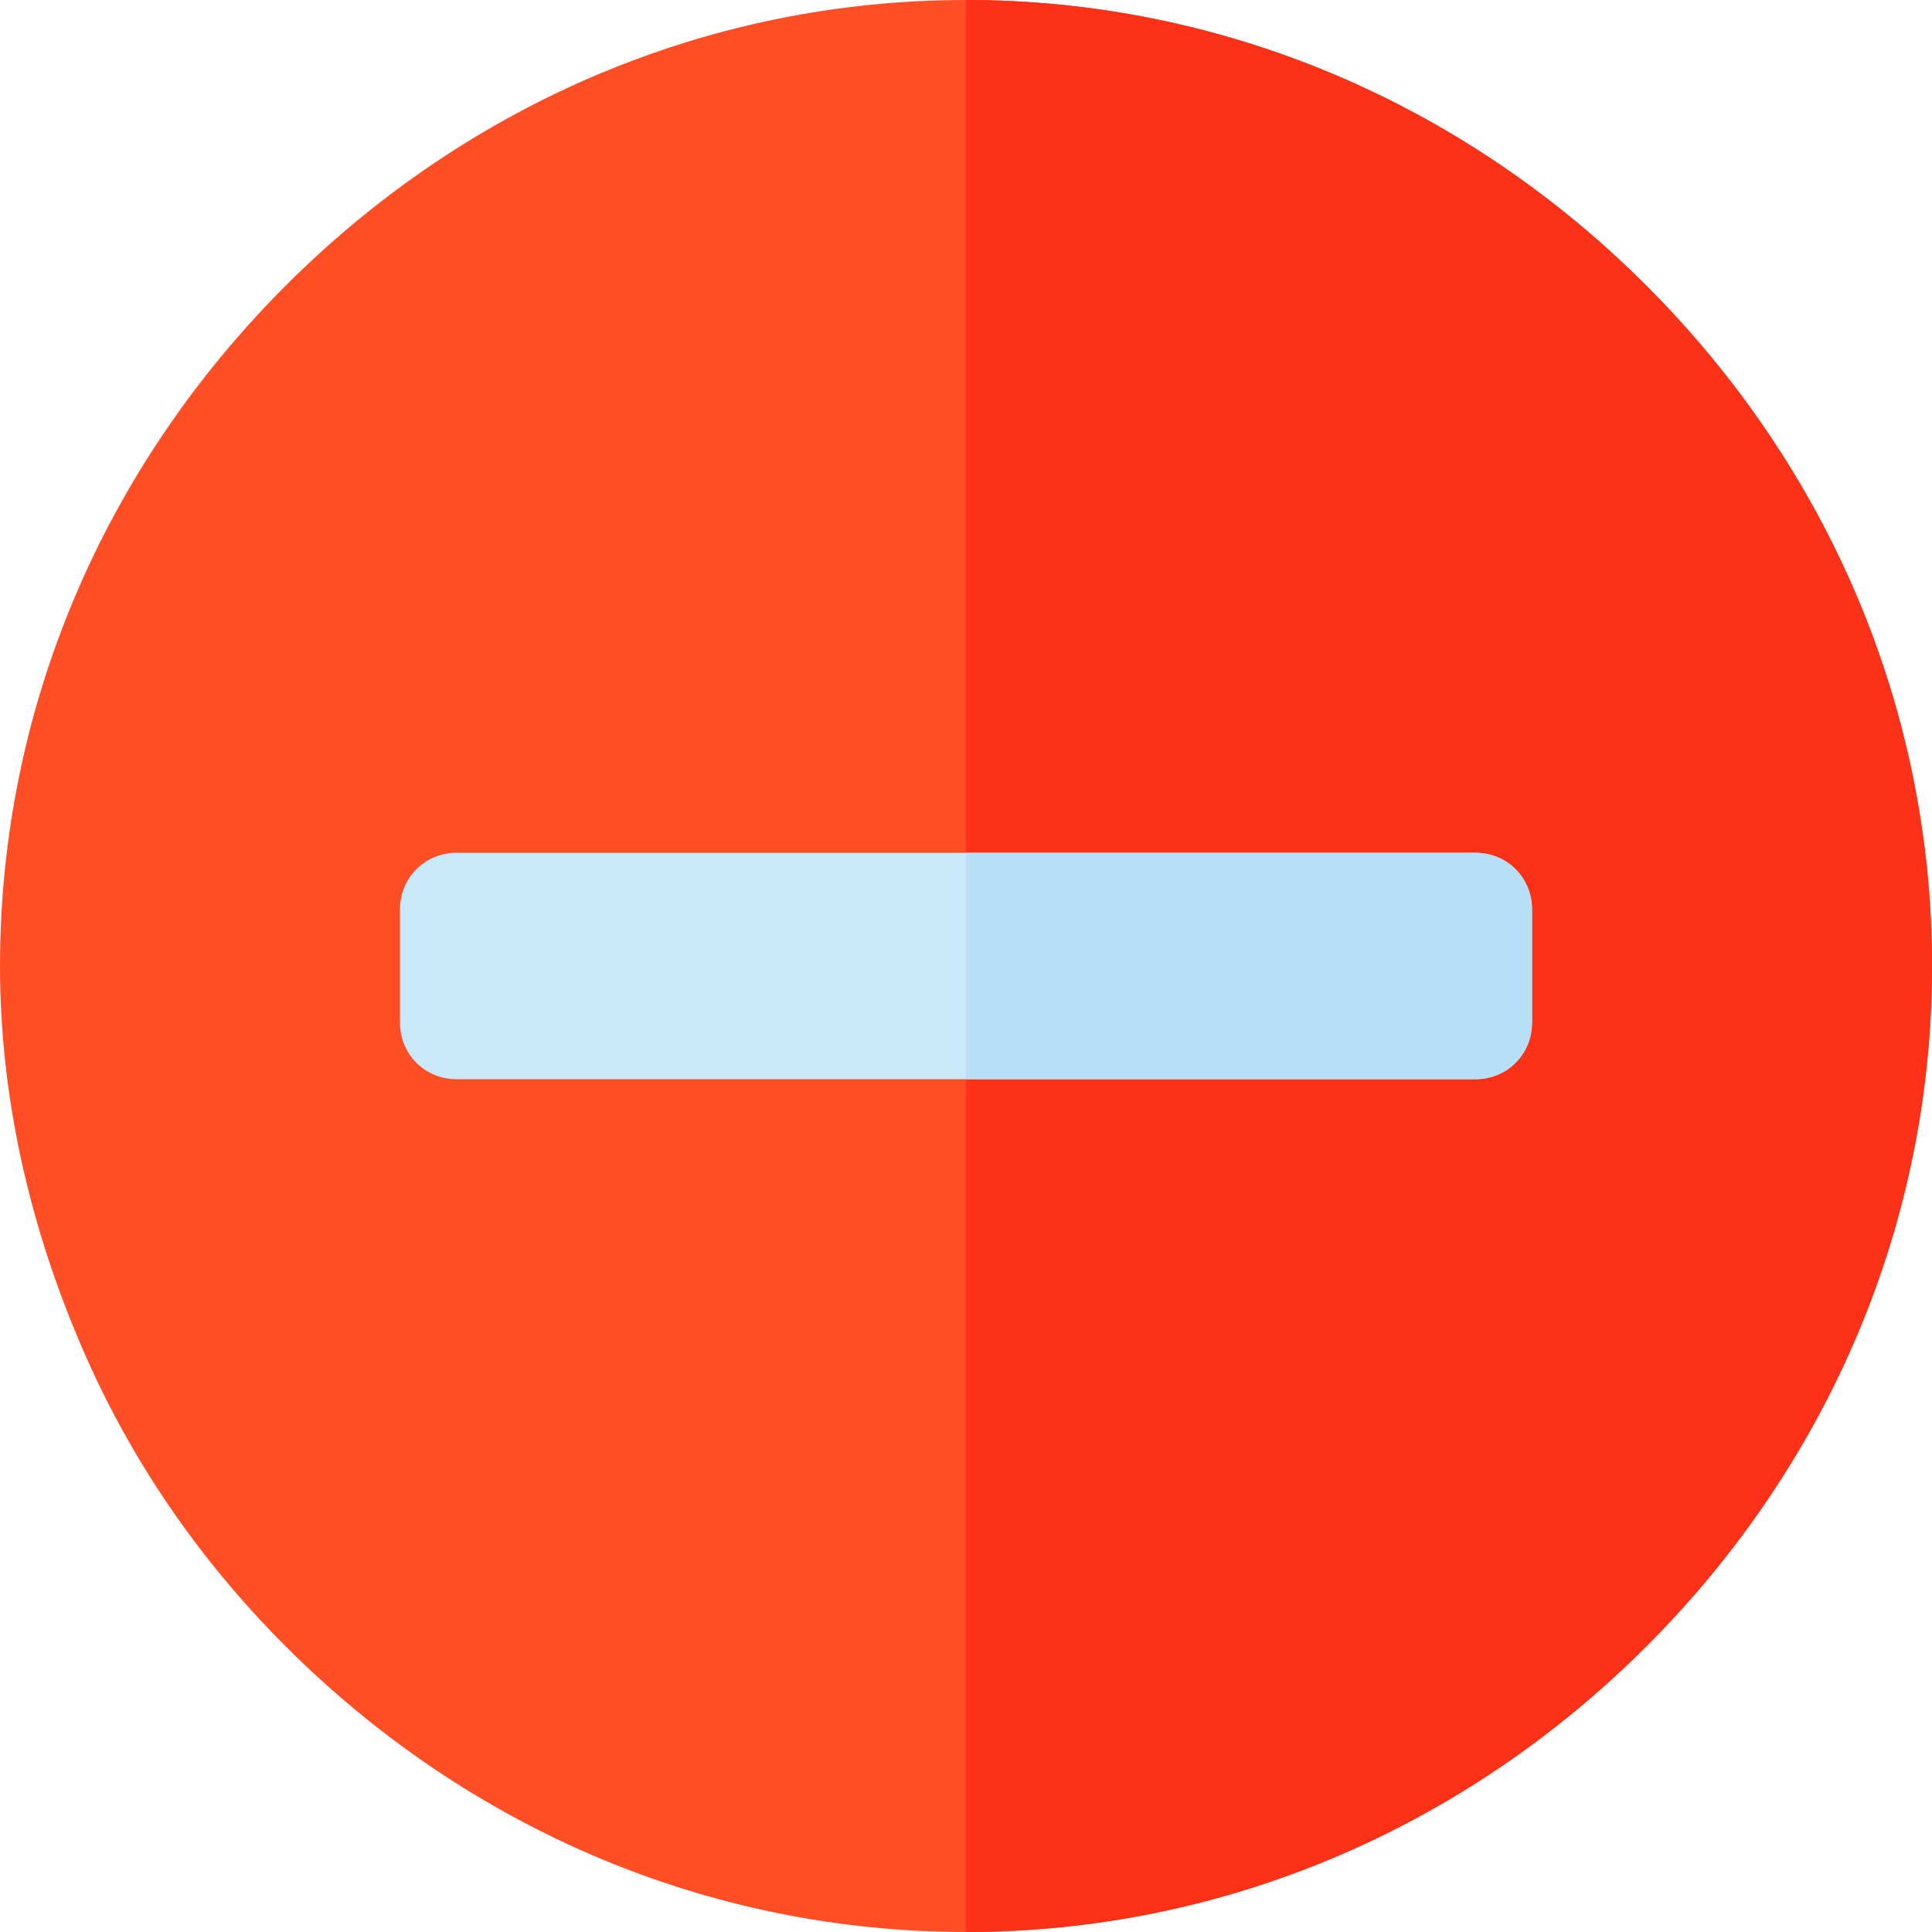 <?xml version="1.0" encoding="iso-8859-1"?>
<!-- Generator: Adobe Illustrator 19.0.0, SVG Export Plug-In . SVG Version: 6.00 Build 0)  -->
<svg version="1.1" id="Capa_1" xmlns="http://www.w3.org/2000/svg" xmlns:xlink="http://www.w3.org/1999/xlink" x="0px" y="0px"
	 viewBox="0 0 512 512" style="enable-background:new 0 0 512 512;" xml:space="preserve">
<path style="fill:#FD4E26;" d="M436.3,75.7C388.001,27.4,324.101,0,256,0S123.999,27.4,75.7,75.7S0,187.899,0,256
	c0,34.2,7.599,67.2,20.2,97.5c12.6,30.599,31.2,58.5,55.5,82.8C124,484.6,187.9,512,256,512s132.001-27.4,180.3-75.7
	C484.6,387.999,512,324.099,512,256C512,187.899,484.6,123.999,436.3,75.7z"/>
<path style="fill:#FD3018;" d="M436.3,75.7C388.001,27.4,324.101,0,256,0v15v15v452v15v15c68.101,0,132.001-27.4,180.3-75.7
	C484.6,387.999,512,324.099,512,256C512,187.899,484.6,123.999,436.3,75.7z"/>
<path style="fill:#CAE8F9;" d="M406,241v30c0,8.399-6.599,15-15,15H121c-8.401,0-15-6.601-15-15v-30c0-8.401,6.599-15,15-15h270
	C399.401,226,406,232.599,406,241z"/>
<path style="fill:#B7E0F6;" d="M406,241v30c0,8.399-6.599,15-15,15H256v-60h135C399.401,226,406,232.599,406,241z"/>
<g>
</g>
<g>
</g>
<g>
</g>
<g>
</g>
<g>
</g>
<g>
</g>
<g>
</g>
<g>
</g>
<g>
</g>
<g>
</g>
<g>
</g>
<g>
</g>
<g>
</g>
<g>
</g>
<g>
</g>
</svg>
